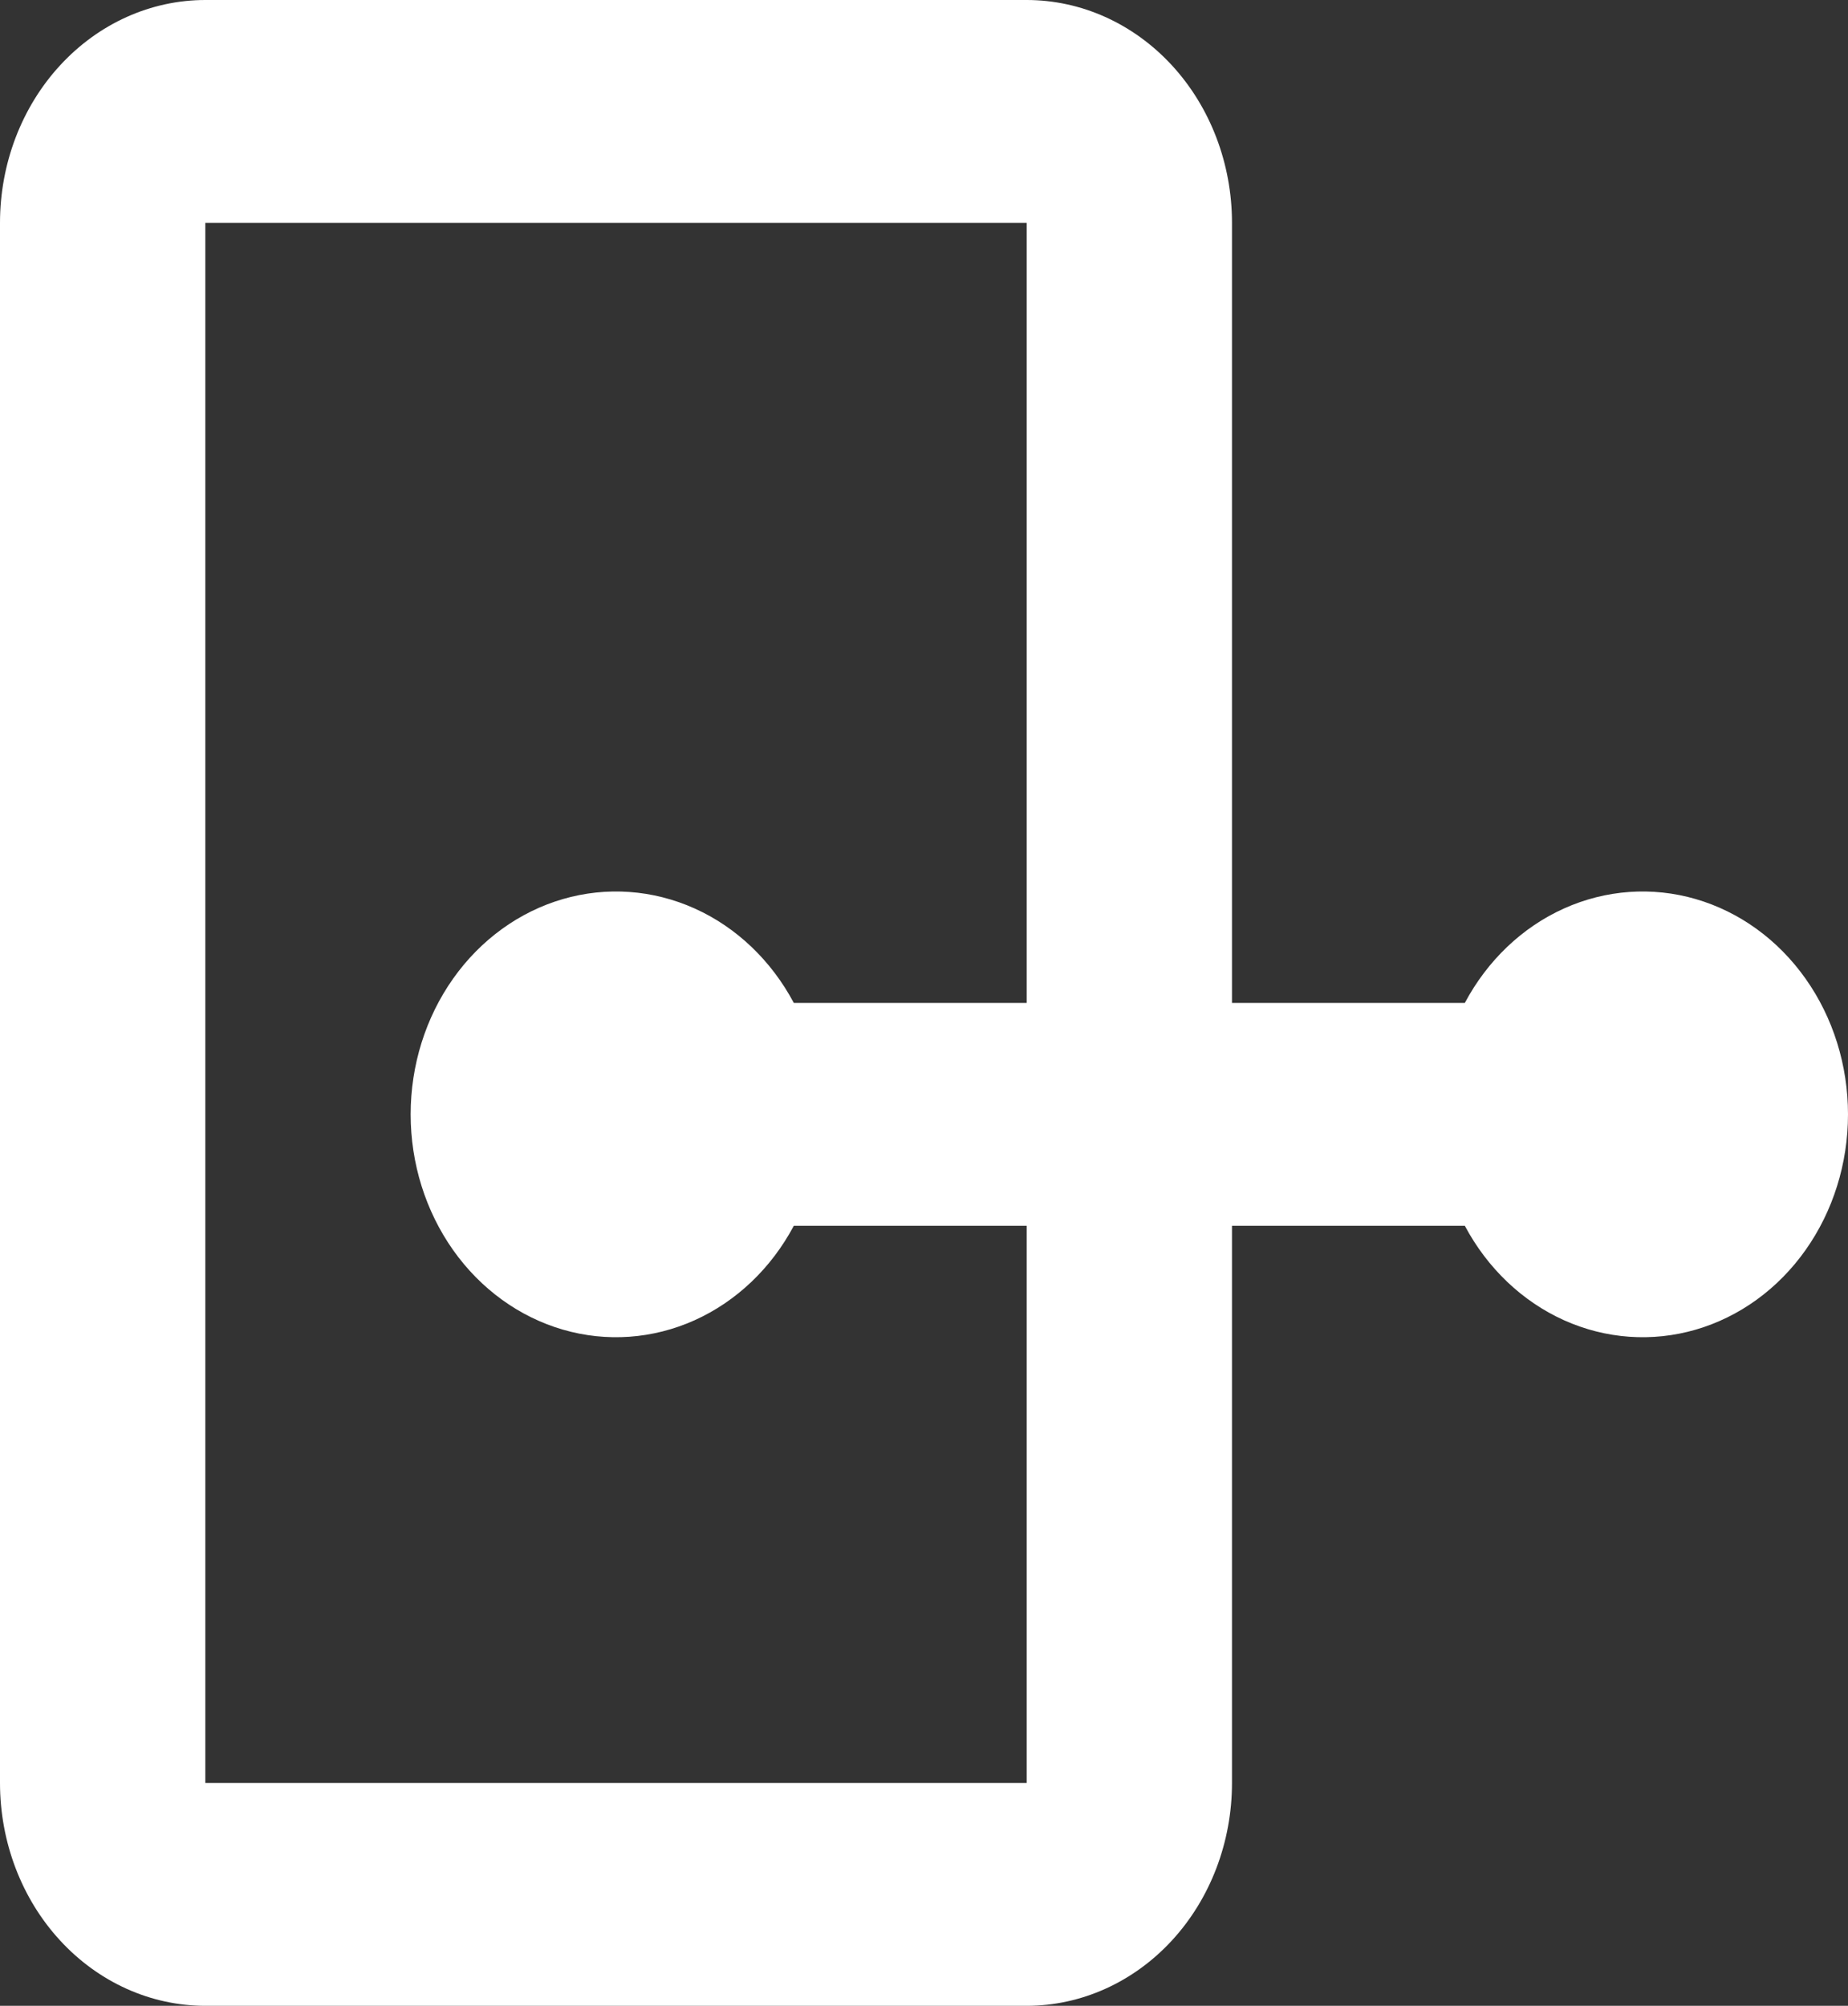 <svg width="47" height="51" viewBox="0 0 47 51" fill="none" xmlns="http://www.w3.org/2000/svg">
<rect x="0" y="0" width="47" height="51" fill="#333333" stroke="none"/>
<path fill-rule="evenodd" clip-rule="evenodd" d="M31.333 25.5H37.255C37.83 24.42 38.717 23.575 39.779 23.098C40.841 22.621 42.019 22.537 43.129 22.86C44.24 23.183 45.221 23.894 45.921 24.884C46.621 25.873 47 27.086 47 28.333C47 29.581 46.621 30.793 45.921 31.783C45.221 32.773 44.24 33.484 43.129 33.807C42.019 34.13 40.841 34.046 39.779 33.569C38.717 33.091 37.83 32.247 37.255 31.167H31.333V45.333C31.333 46.836 30.783 48.278 29.804 49.34C28.824 50.403 27.496 51 26.111 51H5.222C3.837 51 2.509 50.403 1.53 49.34C0.55 48.278 -9.53674e-07 46.836 -9.53674e-07 45.333V5.667C-9.53674e-07 4.164 0.55 2.722 1.53 1.66C2.509 0.597 3.837 -9.83477e-07 5.222 -9.83477e-07H26.111C27.496 -9.83477e-07 28.824 0.597 29.804 1.66C30.783 2.722 31.333 4.164 31.333 5.667V25.5ZM26.111 25.5V5.667H5.222V45.333H26.111V31.167H20.189C19.614 32.247 18.727 33.091 17.665 33.569C16.603 34.046 15.425 34.13 14.315 33.807C13.204 33.484 12.223 32.773 11.523 31.783C10.824 30.793 10.444 29.581 10.444 28.333C10.444 27.086 10.824 25.873 11.523 24.884C12.223 23.894 13.204 23.183 14.315 22.86C15.425 22.537 16.603 22.621 17.665 23.098C18.727 23.575 19.614 24.42 20.189 25.5H26.111Z" fill="white"/>
</svg>
